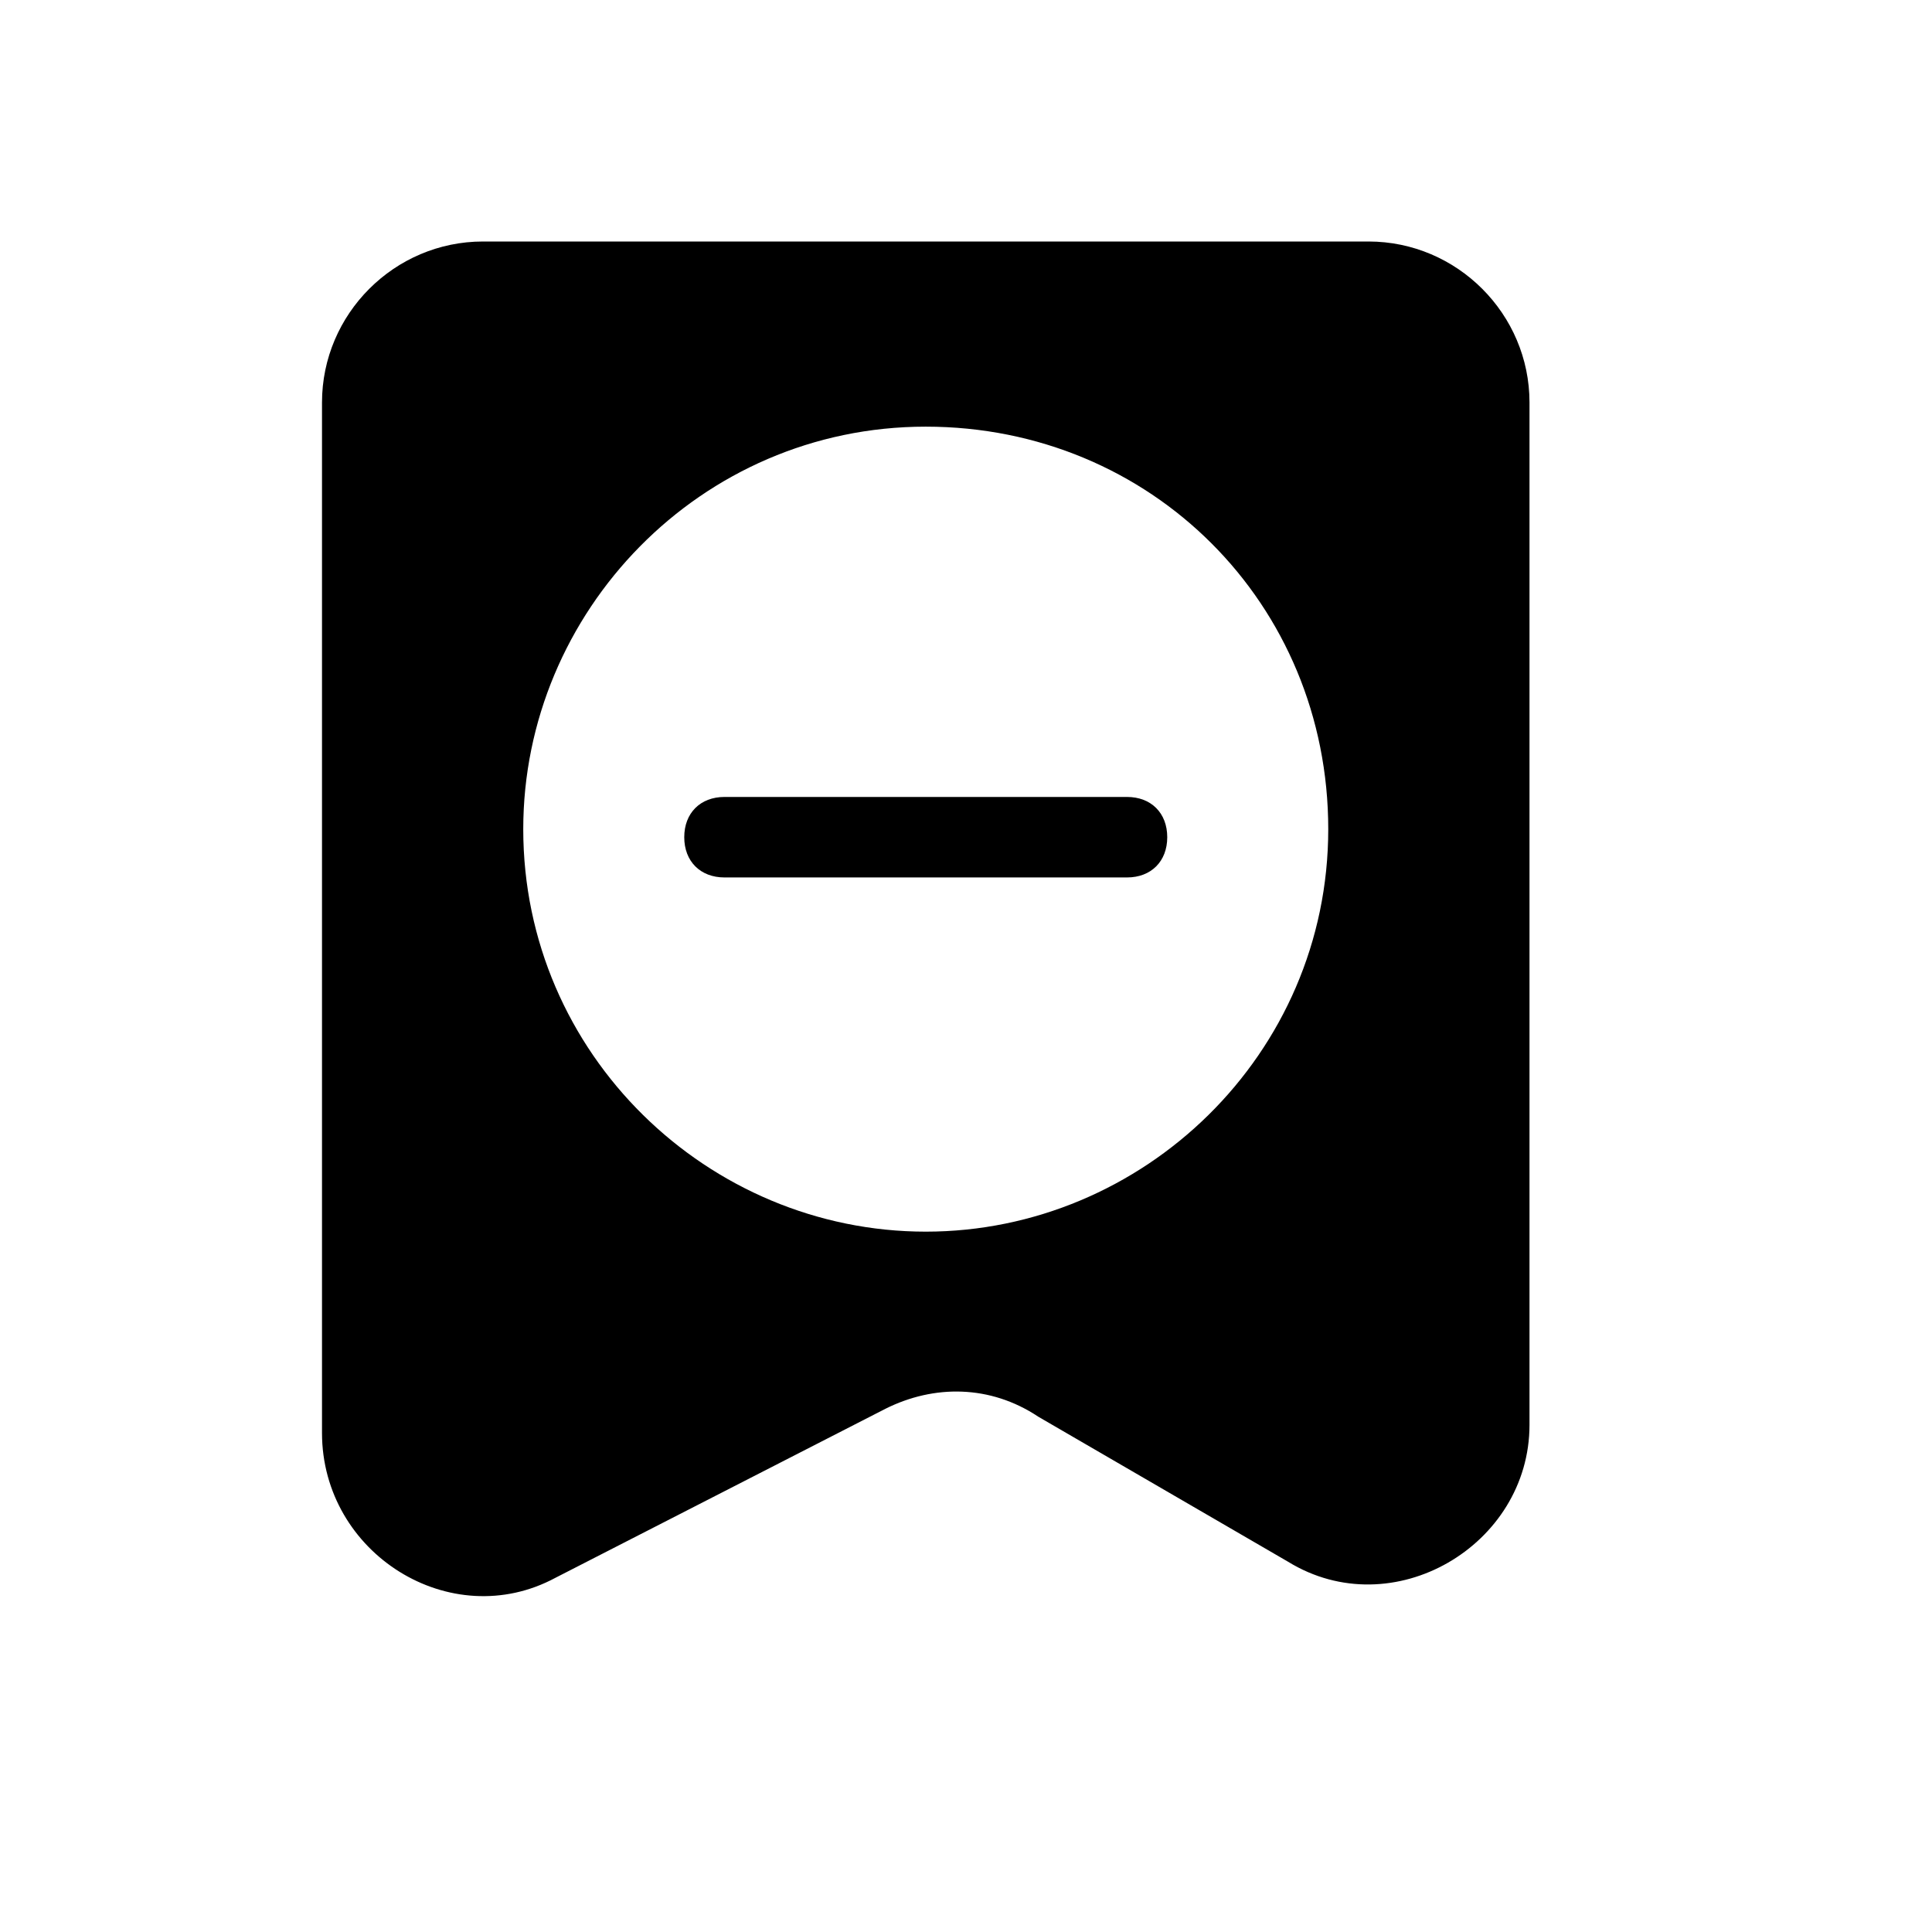 <svg fill="none" xmlns="http://www.w3.org/2000/svg"
	 viewBox="0 0 24 24" height="24" width="24">
	<path fill="currentColor" d="M14,9.9H9c-0.3,0-0.5,0.2-0.5,0.5s0.2,0.5,0.5,0.5h5c0.3,0,0.5-0.2,0.5-0.5S14.3,9.9,14,9.9z"/>
	<path fill="currentColor" d="M17,3H6C4.9,3,4,3.9,4,5v12.8c0,1.5,1.6,2.5,2.9,1.8l4.1-2.1c0.6-0.3,1.3-0.3,1.9,0.1l3.1,1.8c1.3,0.8,3-0.2,3-1.7V5
		C19,3.9,18.1,3,17,3z M11.5,15.3c-2.7,0-5-2.2-5-5c0-2.7,2.2-5,5-5s5,2.2,5,5C16.5,13.1,14.2,15.3,11.5,15.3z"/>
</svg>
